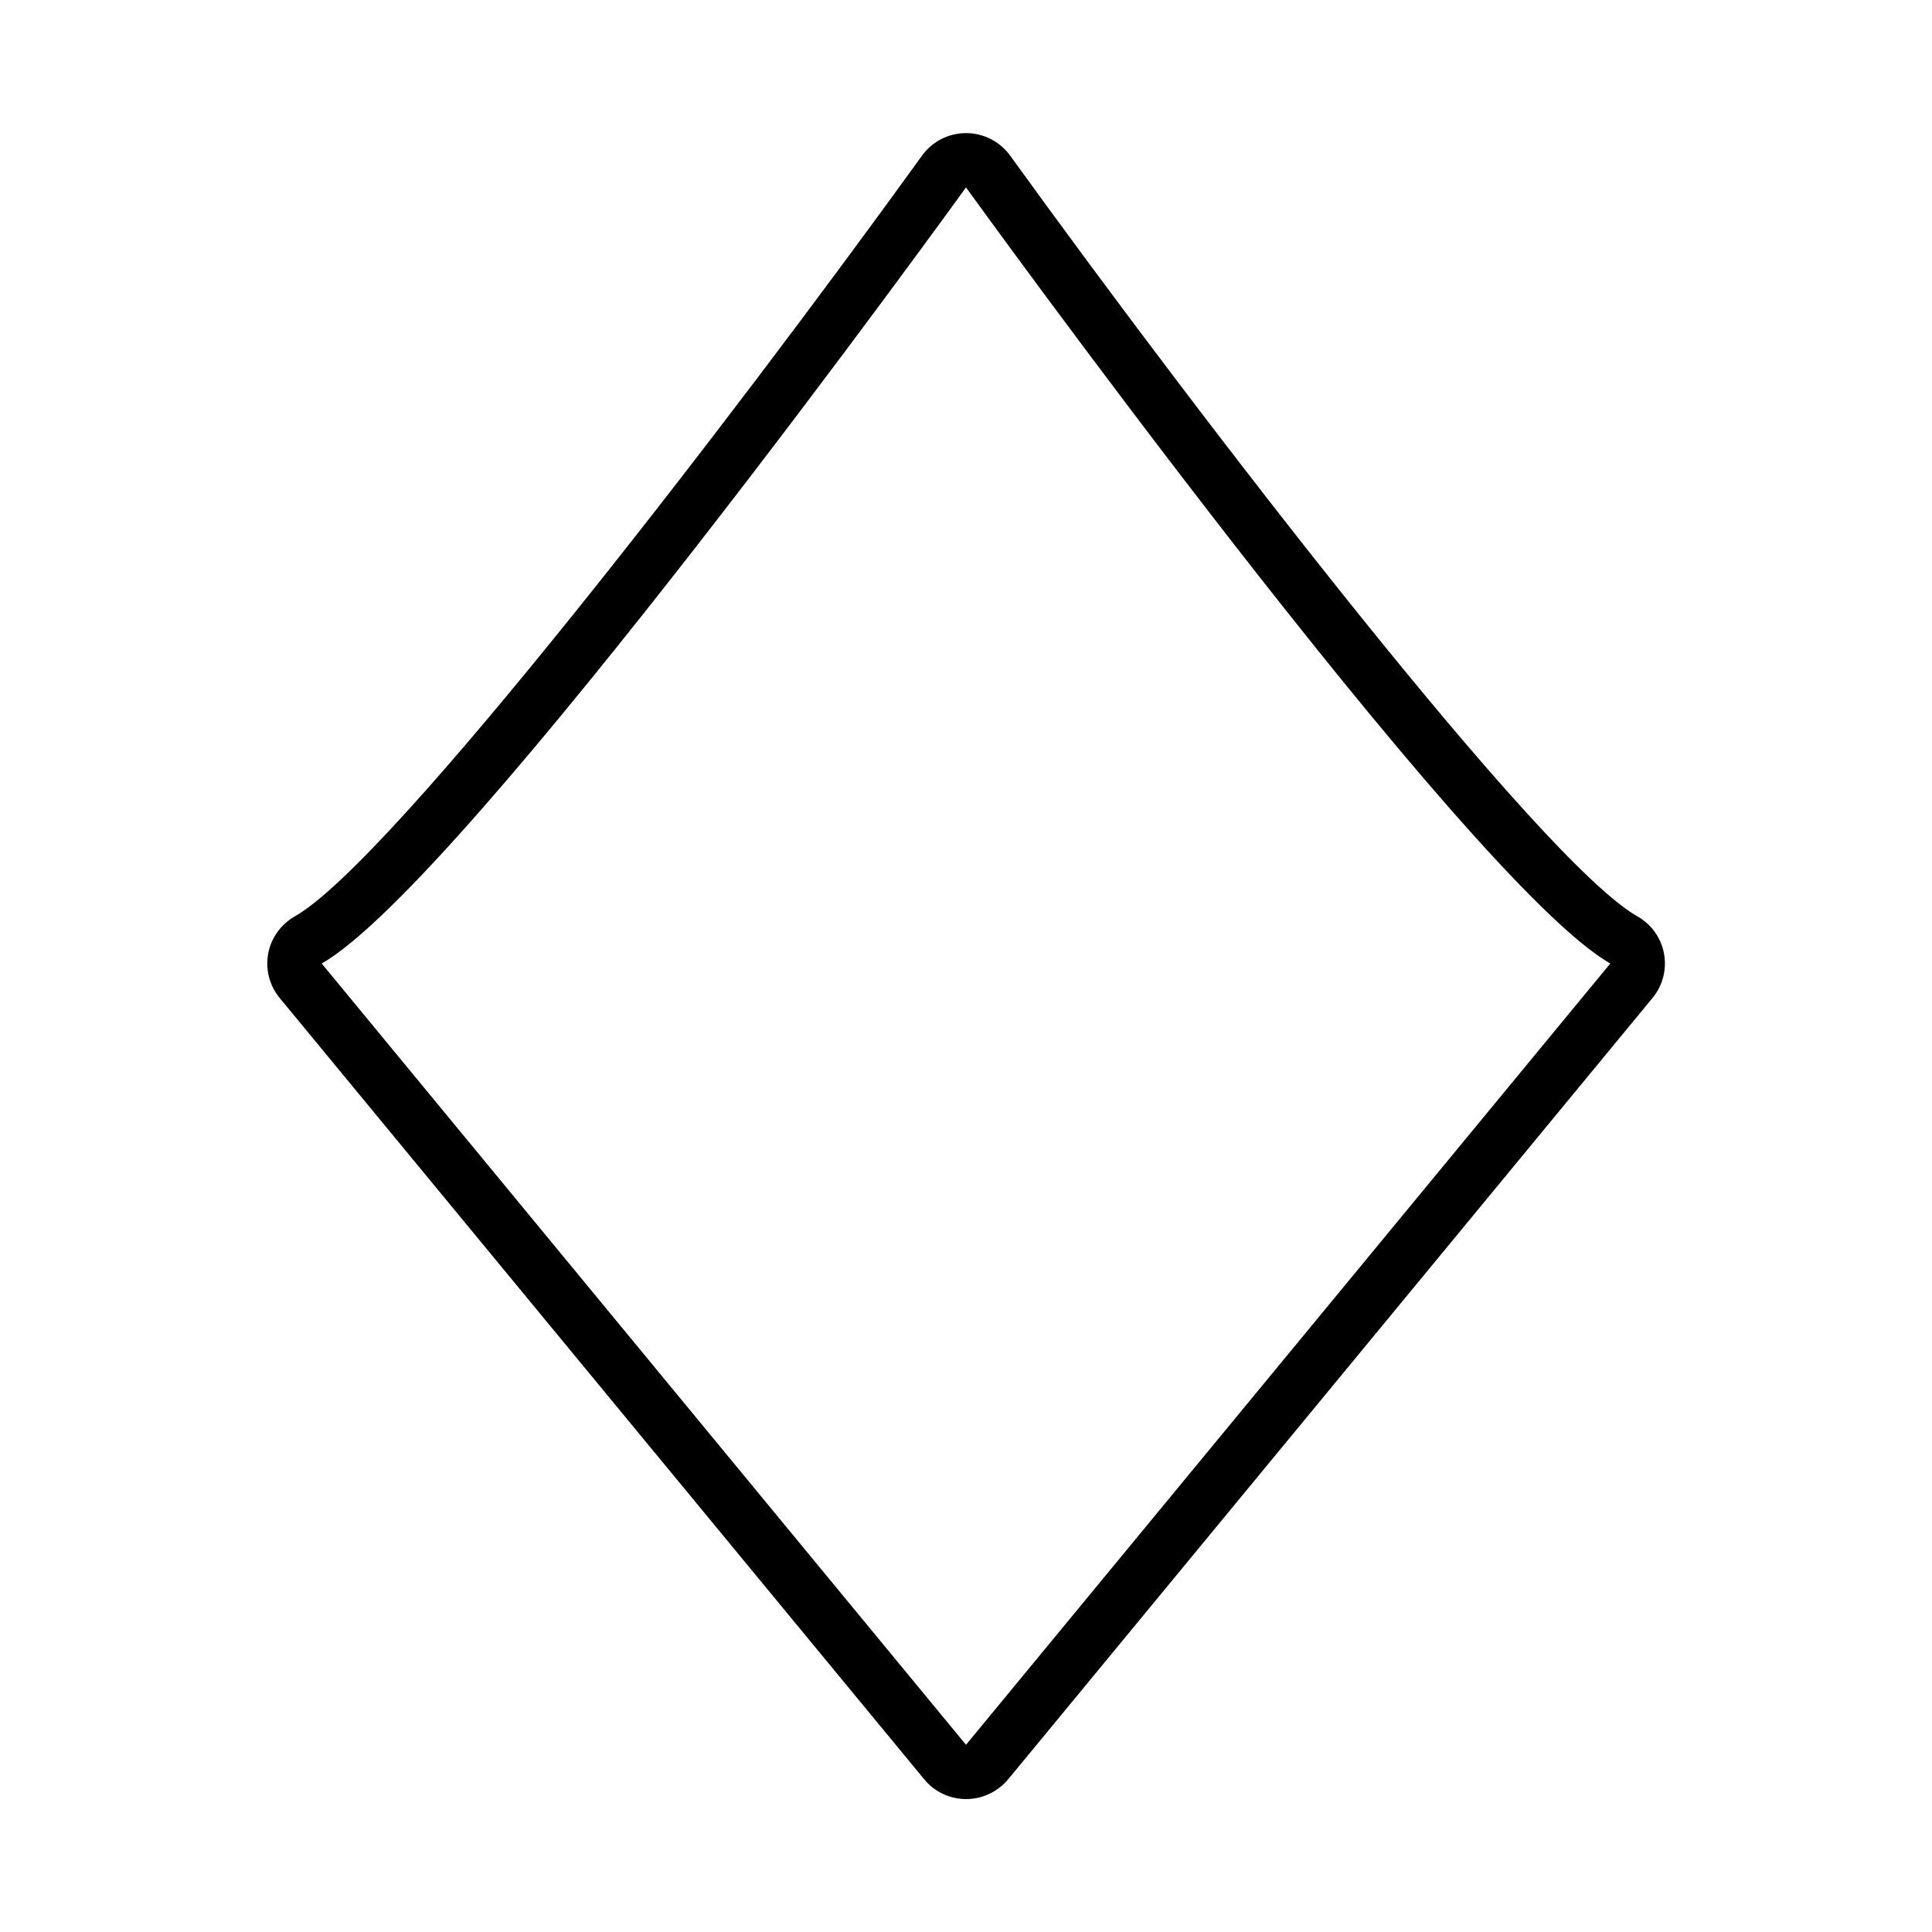 <?xml version="1.0" encoding="UTF-8"?>
<svg width="1200pt" height="1200pt" version="1.1" viewBox="0 0 1200 1200" xmlns="http://www.w3.org/2000/svg">
 <path d="m600 116.4s311.52 431.76 400.2 482.04l-400.2 485.28-400.2-485.28c88.68-50.281 400.2-482.04 400.2-482.04m0-33.719c-10.801 0-21 5.16-27.359 14.039-118.8 164.64-329.52 438.48-389.52 472.44-8.641 4.922-14.762 13.441-16.559 23.16-1.801 9.84 0.84 19.922 7.199 27.602l400.32 485.28c6.359 7.801 15.961 12.238 26.039 12.238s19.559-4.559 26.039-12.238l400.2-485.28c6.359-7.68 9-17.762 7.199-27.602-1.801-9.84-7.922-18.238-16.559-23.16-60-33.961-270.72-307.8-389.52-472.44-6.359-8.762-16.559-14.039-27.359-14.039z"/>
</svg>
